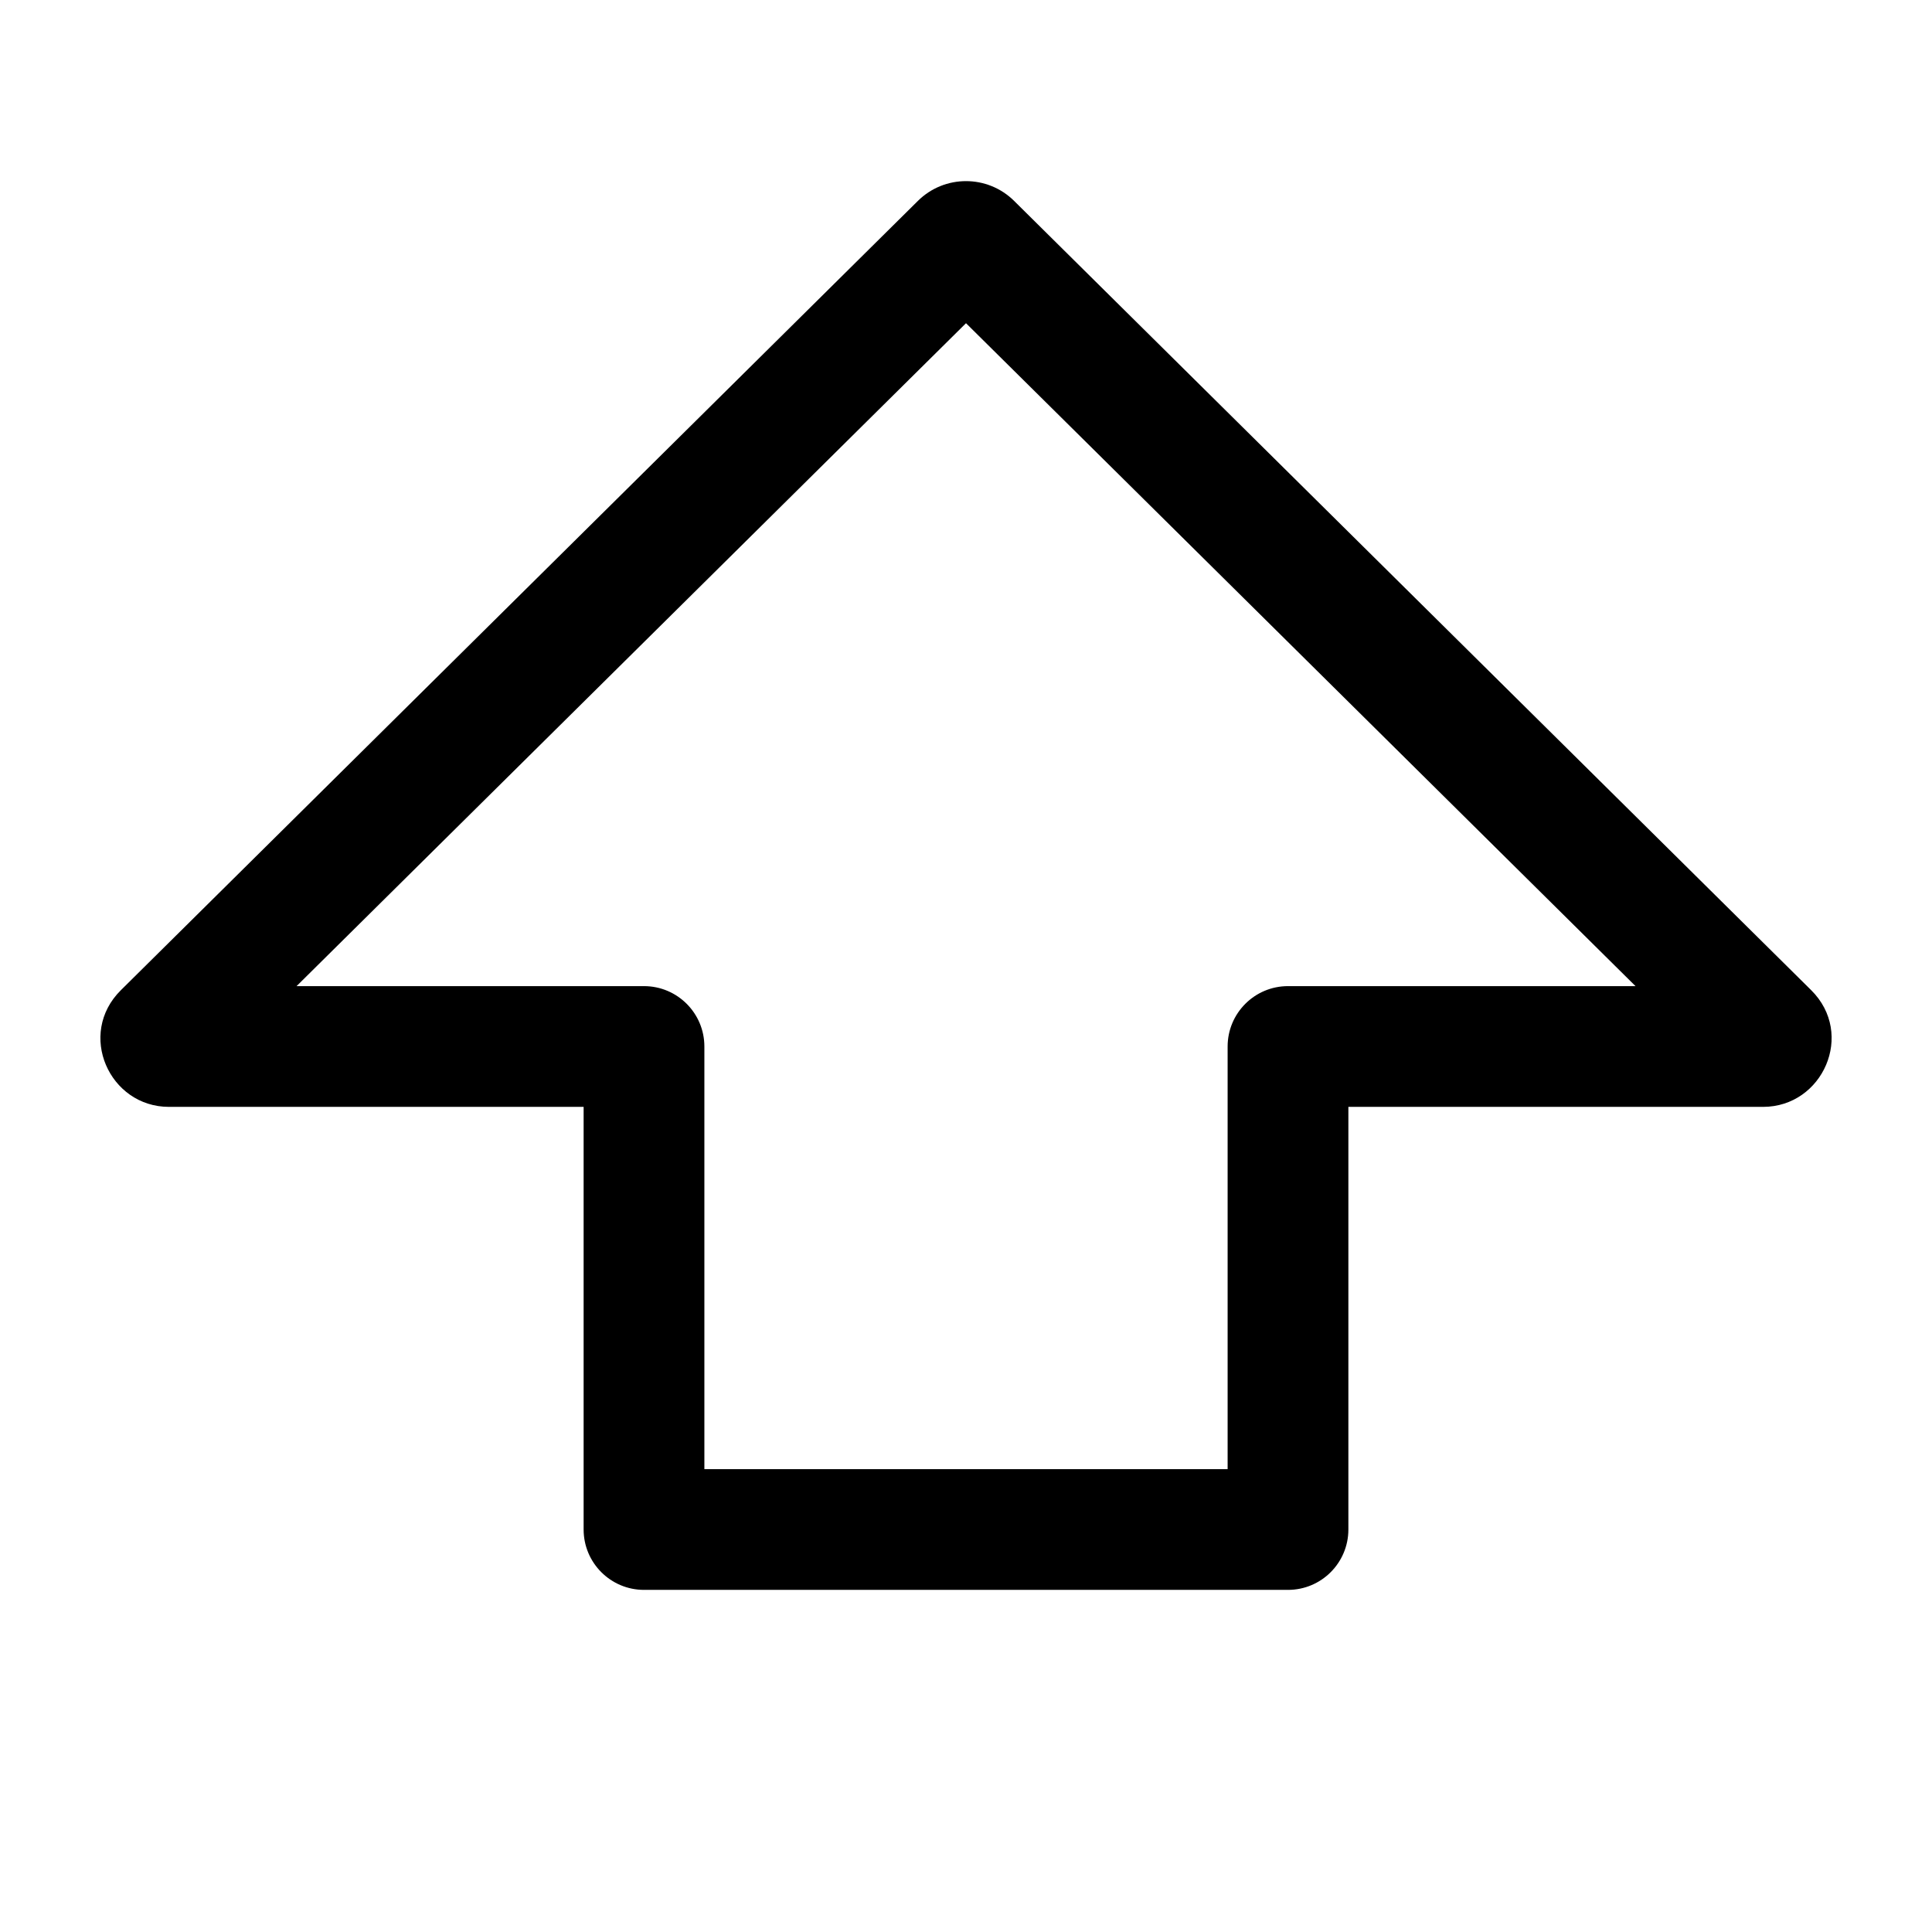 <svg width="24" height="24" viewBox="0 0 24 24" fill="none" xmlns="http://www.w3.org/2000/svg">
<path fill-rule="evenodd" clip-rule="evenodd" d="M12.598 2.496C12.267 2.168 11.733 2.168 11.402 2.496L1.502 12.3C0.952 12.844 1.357 13.75 2.099 13.75L7.25 13.75V19C7.25 19.414 7.586 19.75 8 19.75H16C16.414 19.75 16.75 19.414 16.75 19V13.75H21.901C22.643 13.75 23.048 12.844 22.499 12.3L12.598 2.496ZM12 4.015L20.317 12.25H16C15.586 12.25 15.25 12.586 15.25 13V18.25H8.75V13C8.75 12.586 8.414 12.25 8 12.25L3.684 12.25L12 4.015ZM2.557 13.365C2.557 13.365 2.557 13.365 2.557 13.365Z" fill="black"/>
</svg>
